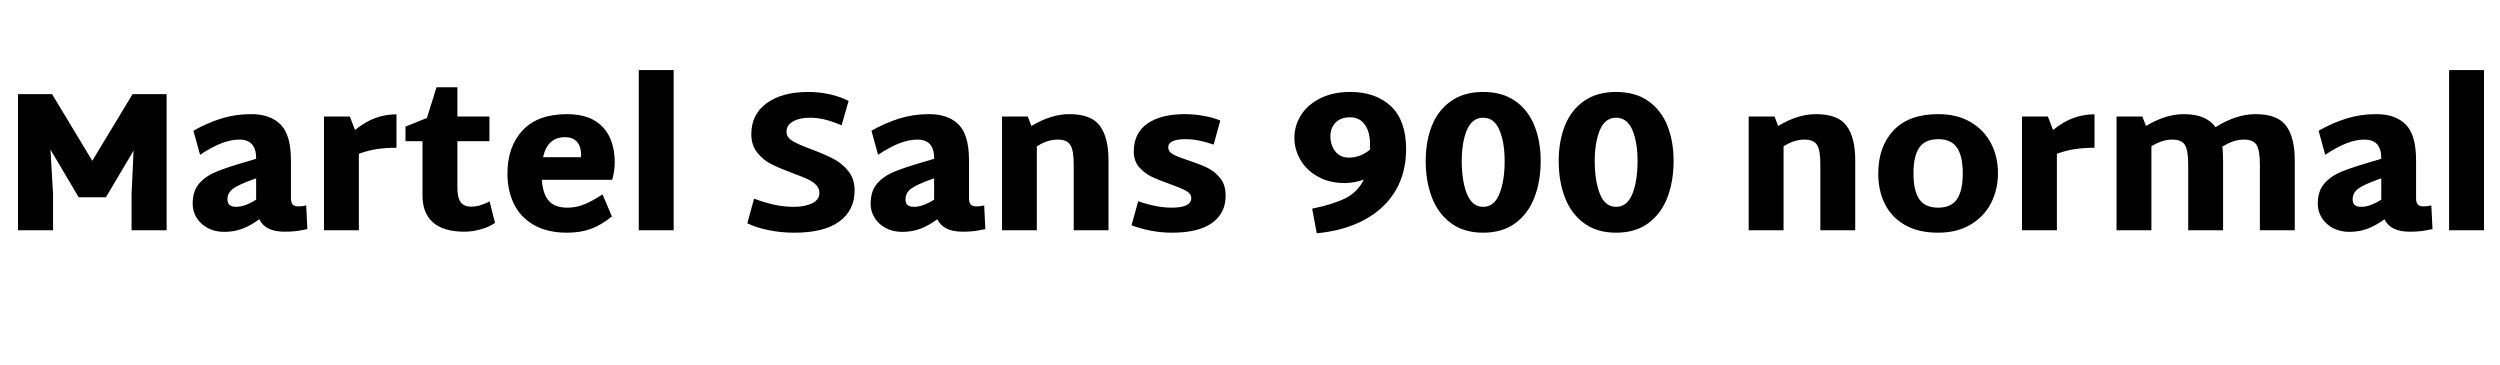 <svg xmlns="http://www.w3.org/2000/svg" xmlns:xlink="http://www.w3.org/1999/xlink" width="299.64" height="43.776"><path fill="black" d="M15.89 11.28L19.97 11.28L19.97 27.60L15.77 27.60L15.77 23.28L16.01 18.05L12.70 23.64L9.43 23.64L6.05 17.93L6.36 23.28L6.36 27.60L2.16 27.60L2.16 11.28L6.24 11.28L11.06 19.27L15.89 11.28ZM36.70 24.62L36.84 27.46Q36.07 27.62 35.48 27.70Q34.90 27.77 34.10 27.77L34.10 27.77Q31.80 27.77 31.08 26.28L31.08 26.28Q30.07 27.02 29.06 27.41Q28.06 27.79 26.86 27.79L26.86 27.79Q25.78 27.79 24.91 27.34Q24.05 26.88 23.57 26.11Q23.09 25.34 23.09 24.43L23.09 24.43Q23.09 22.90 23.87 22.00Q24.65 21.10 25.97 20.56Q27.29 20.02 29.98 19.25L29.98 19.25L30.70 19.03L30.70 18.94Q30.70 16.73 28.68 16.73L28.68 16.73Q27.70 16.73 26.57 17.16Q25.44 17.59 23.98 18.55L23.98 18.55L23.18 15.67Q24.82 14.74 26.51 14.21Q28.20 13.68 30.10 13.68L30.10 13.68Q32.40 13.68 33.64 14.93Q34.87 16.18 34.87 19.20L34.87 19.20L34.87 23.76Q34.87 24.29 35.09 24.52Q35.30 24.74 35.78 24.74L35.78 24.74Q36.24 24.74 36.70 24.62L36.70 24.62ZM27.26 23.88Q27.26 24.36 27.52 24.58Q27.77 24.79 28.32 24.79L28.32 24.79Q29.33 24.79 30.70 23.93L30.70 23.93L30.70 21.38L30.34 21.50Q28.54 22.15 27.90 22.64Q27.26 23.14 27.26 23.88L27.26 23.88ZM47.52 13.70L47.52 17.71Q46.27 17.71 45.24 17.86Q44.21 18 43.01 18.43L43.01 18.43L43.01 27.60L38.83 27.60L38.83 13.97L41.93 13.97L42.55 15.58Q43.80 14.57 45 14.14Q46.20 13.70 47.52 13.70L47.52 13.70ZM58.68 24.14L59.33 26.71Q58.61 27.22 57.61 27.49Q56.62 27.77 55.68 27.77L55.68 27.77Q53.14 27.77 51.89 26.65Q50.64 25.54 50.64 23.45L50.64 23.45L50.64 16.92L48.60 16.92L48.60 15.17L51.17 14.14L52.32 10.46L54.82 10.46L54.82 13.97L58.66 13.97L58.66 16.92L54.82 16.92L54.82 22.44Q54.82 23.71 55.22 24.24Q55.63 24.77 56.45 24.77L56.45 24.77Q57.50 24.77 58.68 24.14L58.68 24.14ZM64.94 21.55Q65.06 23.26 65.78 24.07Q66.50 24.89 67.99 24.89L67.99 24.89Q69.10 24.89 70.04 24.49Q70.99 24.10 72.22 23.30L72.22 23.30L73.34 25.94Q72.07 26.98 70.82 27.43Q69.58 27.89 67.97 27.89L67.97 27.89Q65.59 27.89 63.98 26.96Q62.38 26.04 61.60 24.44Q60.82 22.85 60.82 20.81L60.82 20.81Q60.82 17.57 62.64 15.62Q64.46 13.68 67.97 13.68L67.97 13.68Q70.75 13.68 72.20 15.18Q73.66 16.68 73.68 19.44L73.68 19.44Q73.68 20.52 73.37 21.55L73.37 21.55L64.94 21.55ZM65.09 18.84L69.62 18.84Q69.65 18.70 69.65 18.46L69.65 18.46Q69.62 17.47 69.12 16.96Q68.62 16.44 67.73 16.44L67.73 16.44Q65.62 16.44 65.09 18.84L65.09 18.84ZM76.56 27.60L76.56 8.40L80.74 8.40L80.74 27.60L76.56 27.60ZM95.21 27.89Q93.62 27.89 92.14 27.59Q90.65 27.29 89.57 26.76L89.57 26.76L90.38 23.81Q91.73 24.31 92.86 24.55Q93.98 24.79 95.16 24.79L95.16 24.79Q96.46 24.79 97.33 24.37Q98.21 23.95 98.21 23.11L98.21 23.11Q98.21 22.56 97.80 22.15Q97.39 21.74 96.77 21.46Q96.14 21.17 95.02 20.76L95.02 20.76Q93.46 20.18 92.46 19.68Q91.46 19.18 90.76 18.29Q90.05 17.40 90.05 16.08L90.05 16.08Q90.05 13.70 91.90 12.36Q93.74 11.02 96.91 11.02L96.91 11.02Q98.16 11.02 99.44 11.30Q100.73 11.59 101.71 12.10L101.71 12.10L100.87 15.02Q99.82 14.57 98.90 14.34Q97.99 14.11 97.06 14.11L97.06 14.11Q95.81 14.11 95.04 14.56Q94.27 15.00 94.27 15.79L94.27 15.79Q94.27 16.46 94.99 16.90Q95.71 17.33 97.27 17.90L97.27 17.90Q98.86 18.50 99.90 19.04Q100.94 19.58 101.69 20.52Q102.43 21.46 102.43 22.82L102.43 22.82Q102.43 25.22 100.58 26.56Q98.74 27.89 95.21 27.89L95.21 27.89ZM117.96 24.62L118.10 27.46Q117.34 27.62 116.75 27.70Q116.16 27.77 115.37 27.77L115.37 27.77Q113.06 27.77 112.34 26.28L112.34 26.28Q111.34 27.02 110.33 27.41Q109.32 27.79 108.12 27.79L108.12 27.79Q107.04 27.79 106.18 27.34Q105.31 26.88 104.83 26.11Q104.35 25.34 104.35 24.43L104.35 24.43Q104.35 22.90 105.13 22.00Q105.91 21.10 107.23 20.56Q108.55 20.02 111.24 19.25L111.24 19.25L111.96 19.03L111.96 18.94Q111.96 16.73 109.94 16.73L109.94 16.73Q108.96 16.73 107.83 17.16Q106.70 17.59 105.24 18.55L105.24 18.55L104.45 15.67Q106.08 14.74 107.77 14.21Q109.46 13.68 111.36 13.68L111.36 13.68Q113.66 13.68 114.90 14.93Q116.14 16.18 116.14 19.20L116.14 19.20L116.14 23.76Q116.14 24.29 116.35 24.52Q116.57 24.74 117.05 24.74L117.05 24.74Q117.50 24.74 117.96 24.62L117.96 24.62ZM108.53 23.88Q108.53 24.36 108.78 24.58Q109.03 24.79 109.58 24.79L109.58 24.79Q110.59 24.79 111.96 23.93L111.96 23.93L111.96 21.38L111.60 21.50Q109.80 22.15 109.16 22.64Q108.53 23.14 108.53 23.88L108.53 23.88ZM128.16 13.68Q130.82 13.68 131.84 15.10Q132.86 16.51 132.86 19.18L132.86 19.18L132.86 27.60L128.69 27.60L128.69 19.70Q128.69 18.02 128.29 17.38Q127.90 16.73 126.77 16.73L126.77 16.73Q125.54 16.73 124.27 17.54L124.27 17.54L124.27 27.60L120.10 27.60L120.10 13.97L123.19 13.97L123.62 15.10Q125.98 13.68 128.16 13.68L128.16 13.68ZM140.47 27.89Q139.18 27.89 137.88 27.64Q136.58 27.38 135.62 27L135.62 27L136.42 24.12Q138.65 24.89 140.42 24.89L140.42 24.89Q142.78 24.89 142.78 23.74L142.78 23.74Q142.78 23.23 142.18 22.88Q141.58 22.54 140.28 22.08L140.28 22.08Q138.91 21.60 138.04 21.18Q137.16 20.76 136.52 20.02Q135.89 19.27 135.89 18.17L135.89 18.17Q135.89 15.96 137.51 14.82Q139.13 13.68 142.01 13.68L142.01 13.68Q143.09 13.68 144.25 13.88Q145.42 14.09 146.26 14.45L146.26 14.45L145.46 17.33Q143.59 16.68 142.13 16.68L142.13 16.68Q140.02 16.68 140.02 17.66L140.02 17.66Q140.02 18.17 140.57 18.48Q141.12 18.79 142.37 19.20L142.37 19.20Q143.76 19.66 144.67 20.09Q145.58 20.52 146.24 21.34Q146.90 22.15 146.90 23.45L146.90 23.45Q146.90 25.56 145.27 26.72Q143.64 27.89 140.47 27.89L140.47 27.89ZM161.83 11.02Q164.90 11.02 166.72 12.74Q168.53 14.47 168.53 17.88L168.53 17.88Q168.53 20.76 167.22 22.92Q165.91 25.08 163.51 26.36Q161.11 27.65 157.82 27.96L157.82 27.96L157.27 25.01Q159.84 24.48 161.28 23.75Q162.72 23.02 163.46 21.53L163.46 21.53Q162.31 21.94 161.18 21.94L161.18 21.94Q159.34 21.94 157.96 21.17Q156.58 20.40 155.86 19.15Q155.14 17.90 155.14 16.54L155.14 16.54Q155.14 15.05 155.94 13.79Q156.74 12.53 158.27 11.77Q159.79 11.02 161.83 11.02L161.83 11.02ZM161.66 18.89Q163.06 18.89 164.21 17.93L164.21 17.93L164.21 17.38Q164.21 15.77 163.57 14.92Q162.94 14.06 161.83 14.06L161.83 14.06Q160.68 14.06 160.07 14.70Q159.46 15.34 159.46 16.30L159.46 16.30Q159.46 17.40 160.04 18.14Q160.63 18.89 161.66 18.89L161.66 18.89ZM177.77 27.89Q175.46 27.89 173.92 26.75Q172.37 25.61 171.62 23.66Q170.88 21.72 170.88 19.30L170.88 19.30Q170.88 16.94 171.62 15.07Q172.37 13.20 173.92 12.11Q175.46 11.02 177.77 11.02L177.77 11.02Q180.07 11.02 181.62 12.11Q183.17 13.20 183.91 15.07Q184.66 16.94 184.66 19.30L184.66 19.30Q184.66 21.72 183.91 23.66Q183.17 25.61 181.62 26.75Q180.07 27.89 177.77 27.89L177.77 27.89ZM177.77 24.79Q179.09 24.79 179.71 23.24Q180.34 21.70 180.34 19.30L180.34 19.30Q180.34 17.04 179.71 15.58Q179.09 14.11 177.77 14.11L177.77 14.11Q176.45 14.11 175.82 15.58Q175.20 17.04 175.20 19.30L175.20 19.30Q175.20 21.70 175.82 23.24Q176.45 24.79 177.77 24.79L177.77 24.79ZM193.70 27.89Q191.40 27.89 189.85 26.75Q188.30 25.61 187.56 23.66Q186.82 21.72 186.82 19.30L186.82 19.30Q186.82 16.94 187.56 15.07Q188.30 13.20 189.85 12.11Q191.40 11.02 193.70 11.02L193.70 11.02Q196.01 11.02 197.56 12.11Q199.10 13.20 199.85 15.07Q200.59 16.94 200.59 19.30L200.59 19.30Q200.59 21.72 199.85 23.66Q199.10 25.61 197.56 26.75Q196.01 27.89 193.70 27.89L193.70 27.89ZM193.70 24.79Q195.02 24.79 195.65 23.24Q196.27 21.70 196.27 19.30L196.27 19.30Q196.27 17.04 195.65 15.58Q195.02 14.11 193.70 14.11L193.70 14.11Q192.38 14.11 191.76 15.58Q191.14 17.04 191.14 19.30L191.14 19.30Q191.14 21.70 191.76 23.24Q192.38 24.79 193.70 24.79L193.70 24.79ZM217.66 13.68Q220.32 13.68 221.34 15.10Q222.36 16.51 222.36 19.18L222.36 19.18L222.36 27.60L218.18 27.60L218.18 19.70Q218.18 18.02 217.79 17.38Q217.39 16.73 216.26 16.73L216.26 16.73Q215.04 16.73 213.77 17.54L213.77 17.54L213.77 27.60L209.59 27.60L209.59 13.97L212.69 13.97L213.12 15.10Q215.47 13.68 217.66 13.68L217.66 13.68ZM232.30 27.89Q229.94 27.89 228.34 26.98Q226.73 26.06 225.92 24.46Q225.12 22.85 225.12 20.81L225.12 20.81Q225.12 17.57 226.96 15.62Q228.79 13.68 232.30 13.68L232.30 13.68Q234.60 13.68 236.22 14.65Q237.84 15.62 238.66 17.23Q239.47 18.84 239.47 20.76L239.47 20.76Q239.47 22.68 238.66 24.30Q237.84 25.92 236.22 26.90Q234.60 27.89 232.30 27.89L232.30 27.89ZM232.30 24.89Q233.86 24.89 234.55 23.88Q235.25 22.87 235.25 20.78L235.25 20.78Q235.25 18.70 234.55 17.69Q233.86 16.68 232.30 16.68L232.30 16.68Q230.74 16.68 230.04 17.69Q229.34 18.70 229.34 20.78L229.34 20.78Q229.34 22.87 230.04 23.88Q230.74 24.89 232.30 24.89L232.30 24.89ZM251.04 13.70L251.04 17.71Q249.79 17.71 248.76 17.86Q247.73 18 246.53 18.43L246.53 18.43L246.53 27.60L242.35 27.60L242.35 13.97L245.45 13.97L246.07 15.58Q247.32 14.57 248.52 14.14Q249.72 13.70 251.04 13.70L251.04 13.70ZM270.34 13.68Q273 13.68 274.02 15.10Q275.04 16.51 275.04 19.18L275.04 19.18L275.04 27.60L270.86 27.60L270.86 19.70Q270.86 18.02 270.47 17.38Q270.07 16.73 268.94 16.73L268.94 16.73Q267.70 16.73 266.40 17.57L266.40 17.57L266.33 17.42Q266.45 18.07 266.45 19.18L266.45 19.18L266.45 27.60L262.27 27.60L262.27 19.70Q262.27 18.02 261.88 17.38Q261.48 16.73 260.35 16.73L260.35 16.73Q259.13 16.73 257.86 17.54L257.86 17.54L257.86 27.60L253.68 27.60L253.68 13.97L256.78 13.97L257.21 15.10Q259.56 13.68 261.74 13.68L261.74 13.68Q264.43 13.68 265.54 15.24L265.54 15.24Q268.03 13.68 270.34 13.68L270.34 13.68ZM291.41 24.62L291.55 27.46Q290.78 27.62 290.20 27.70Q289.61 27.77 288.82 27.77L288.82 27.77Q286.51 27.77 285.79 26.28L285.79 26.28Q284.78 27.02 283.78 27.41Q282.77 27.79 281.57 27.79L281.57 27.79Q280.49 27.79 279.62 27.34Q278.76 26.88 278.28 26.11Q277.80 25.34 277.80 24.43L277.80 24.43Q277.80 22.90 278.58 22.00Q279.36 21.10 280.68 20.56Q282.00 20.02 284.69 19.25L284.69 19.25L285.41 19.03L285.41 18.94Q285.41 16.73 283.39 16.73L283.39 16.73Q282.41 16.73 281.28 17.16Q280.15 17.59 278.69 18.55L278.69 18.55L277.90 15.67Q279.53 14.74 281.22 14.21Q282.91 13.68 284.81 13.68L284.81 13.68Q287.11 13.68 288.35 14.93Q289.58 16.18 289.58 19.20L289.58 19.20L289.58 23.76Q289.58 24.29 289.80 24.52Q290.02 24.74 290.50 24.74L290.50 24.74Q290.95 24.74 291.41 24.62L291.41 24.62ZM281.98 23.88Q281.98 24.36 282.23 24.58Q282.48 24.79 283.03 24.79L283.03 24.79Q284.04 24.79 285.41 23.93L285.41 23.93L285.41 21.38L285.05 21.50Q283.25 22.15 282.61 22.64Q281.98 23.14 281.98 23.88L281.98 23.88ZM293.54 27.60L293.54 8.40L297.72 8.40L297.72 27.60L293.54 27.60Z"/></svg>